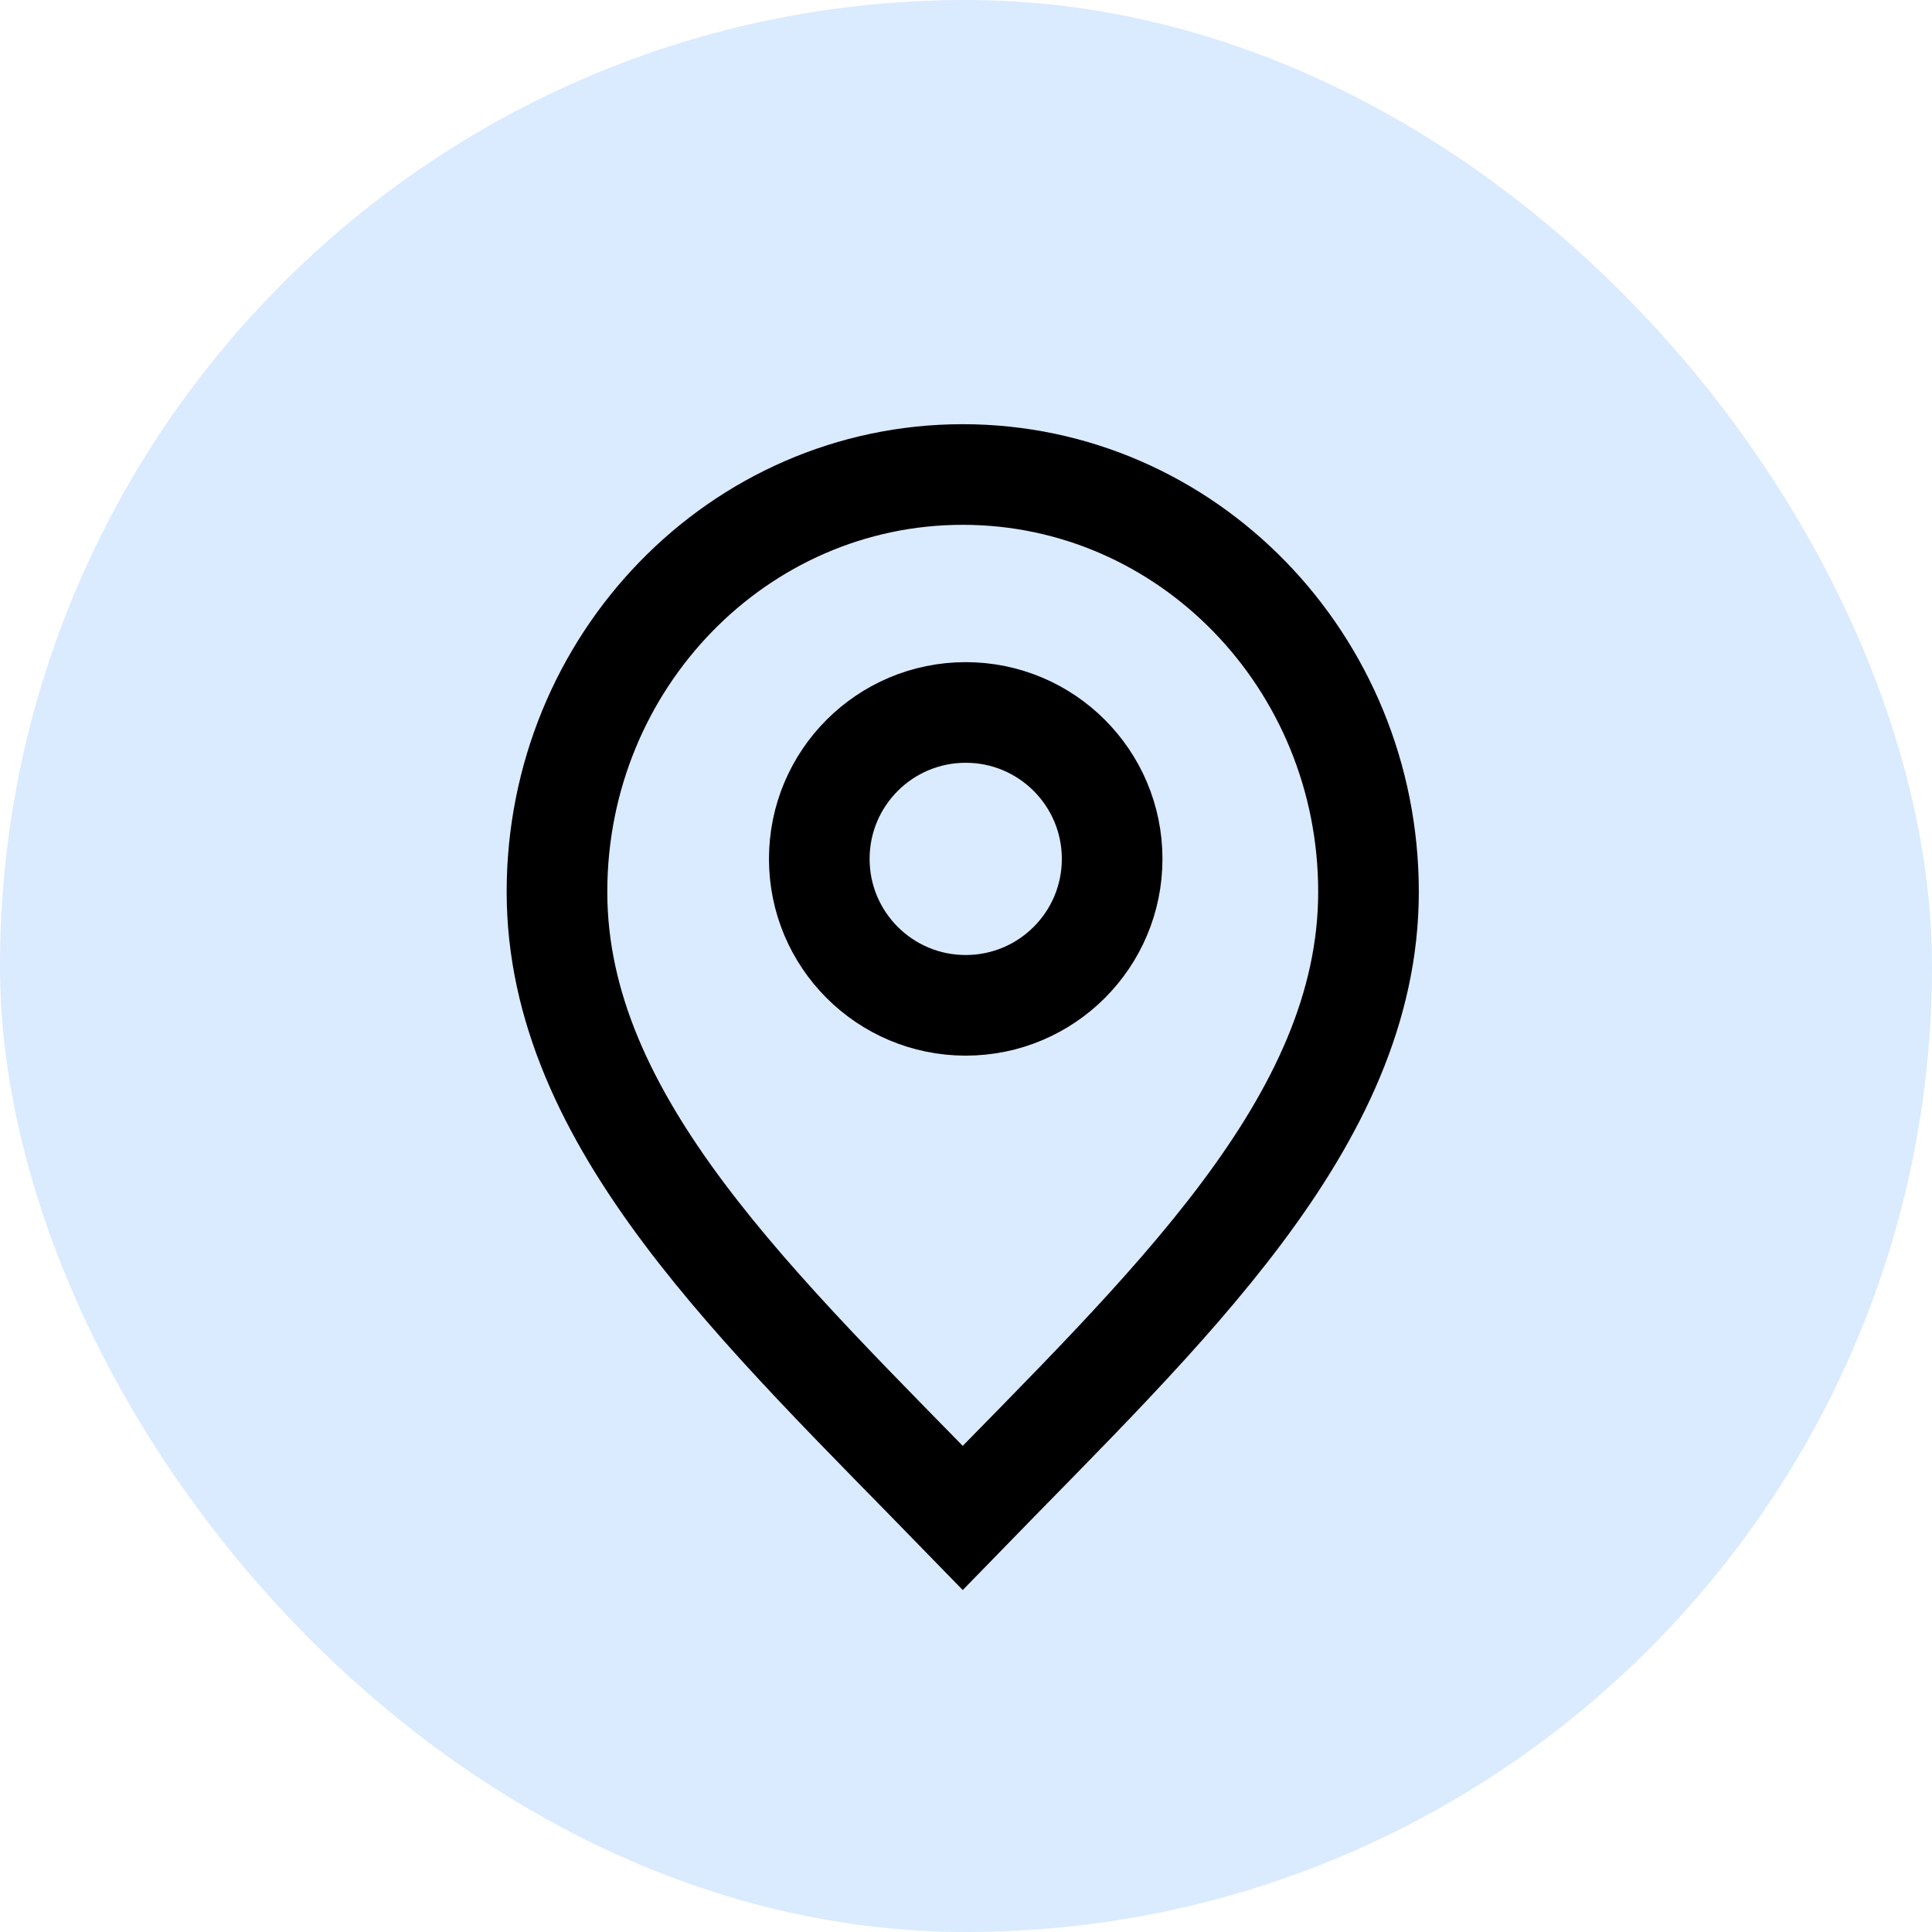 <svg xmlns="http://www.w3.org/2000/svg" width="48" height="48" viewBox="0 0 48 48" fill="none">
  <rect width="48" height="48" rx="24" fill="#DAEAFF"/>
  <path d="M23.919 37.711C28.959 32.527 34 27.884 34 22.158C34 16.431 29.487 11.789 23.919 11.789C18.352 11.789 13.838 16.431 13.838 22.158C13.838 27.884 18.879 32.527 23.919 37.711Z" stroke="black" stroke-width="2.5" stroke-linecap="round"/>
  <path d="M23.993 24.977C26.002 24.977 27.631 23.349 27.631 21.339C27.631 19.33 26.002 17.701 23.993 17.701C21.983 17.701 20.355 19.33 20.355 21.339C20.355 23.349 21.983 24.977 23.993 24.977Z" stroke="black" stroke-width="2.5" stroke-linecap="round"/>
</svg>